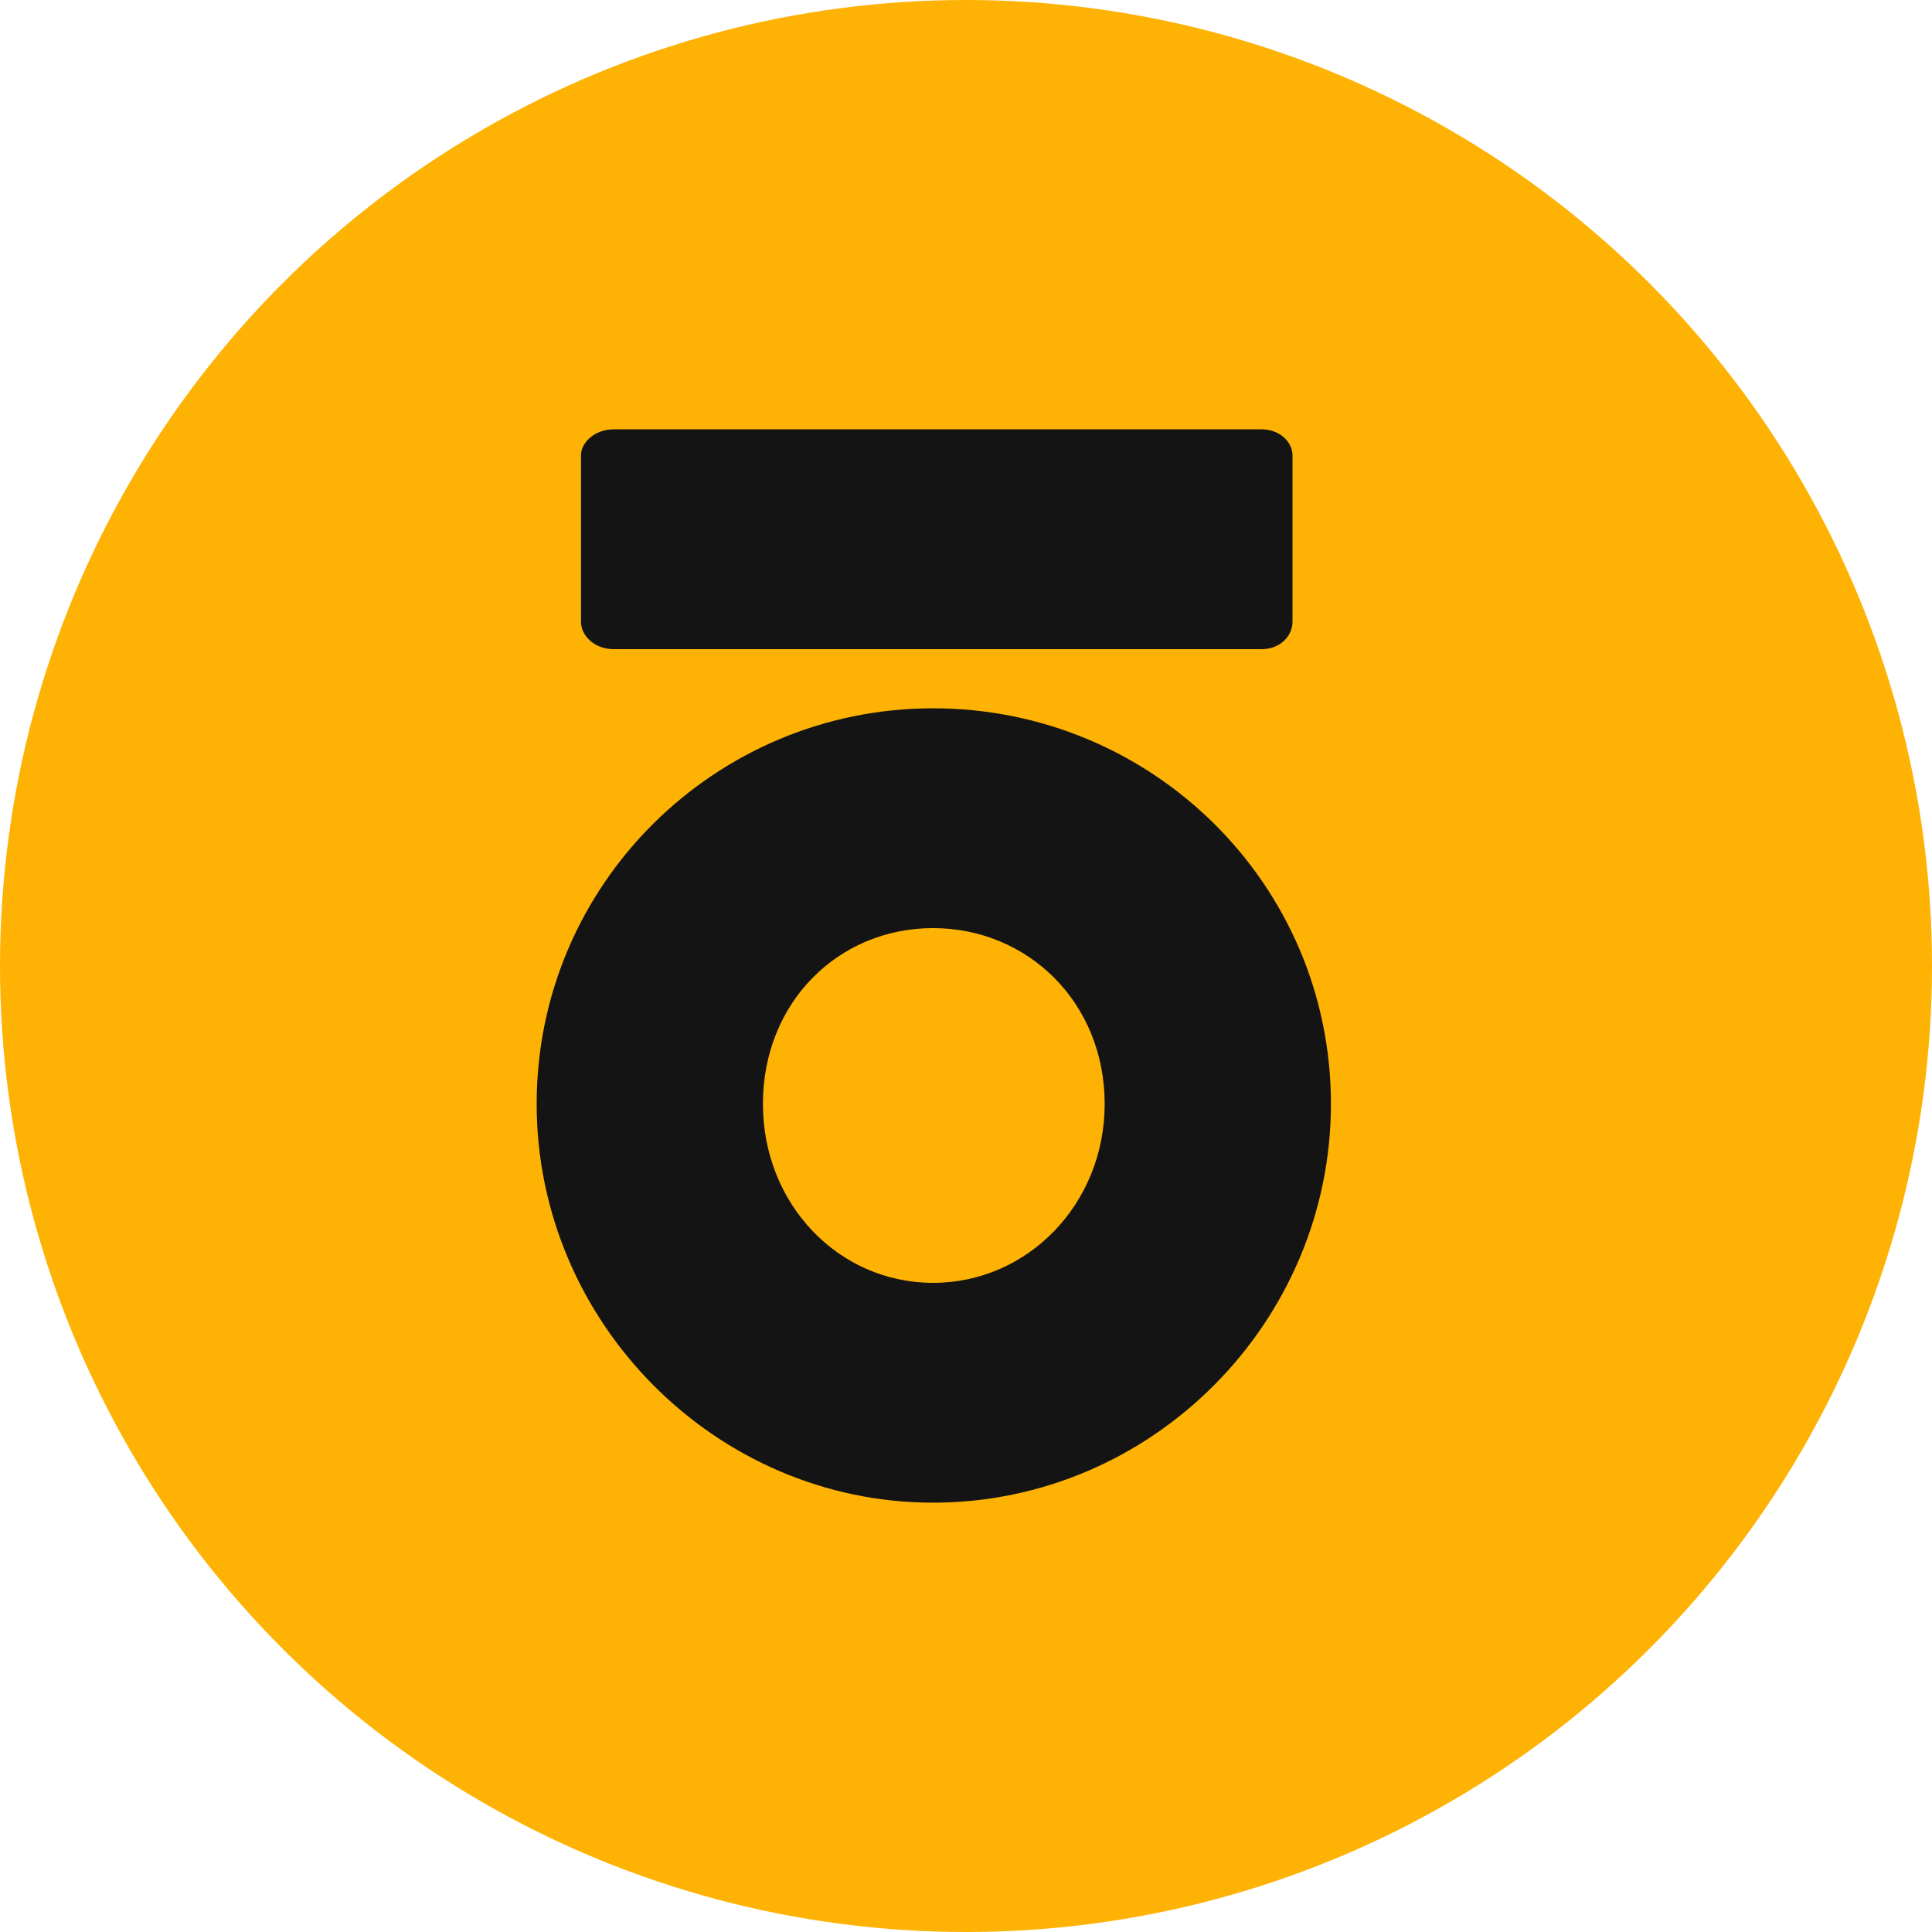 <svg width="18" height="18" viewBox="0 0 18 18" fill="none" xmlns="http://www.w3.org/2000/svg">
<circle cx="9" cy="9" r="9" fill="#FEB204"/>
<path d="M8.693 6.599C6.667 6.599 5 8.237 5 10.285C5 12.319 6.667 14 8.693 14C10.733 14 12.4 12.319 12.4 10.285C12.4 8.237 10.733 6.599 8.693 6.599ZM8.693 11.952C7.811 11.952 7.108 11.217 7.108 10.285C7.108 9.339 7.811 8.647 8.693 8.647C9.575 8.647 10.292 9.339 10.292 10.285C10.292 11.217 9.575 11.952 8.693 11.952ZM5.413 4.24V5.794C5.413 5.921 5.537 6.048 5.717 6.048H11.753C11.932 6.048 12.042 5.921 12.042 5.794V4.24C12.042 4.127 11.932 4 11.753 4H5.717C5.537 4 5.413 4.127 5.413 4.24Z" fill="#141414"/>
</svg>

